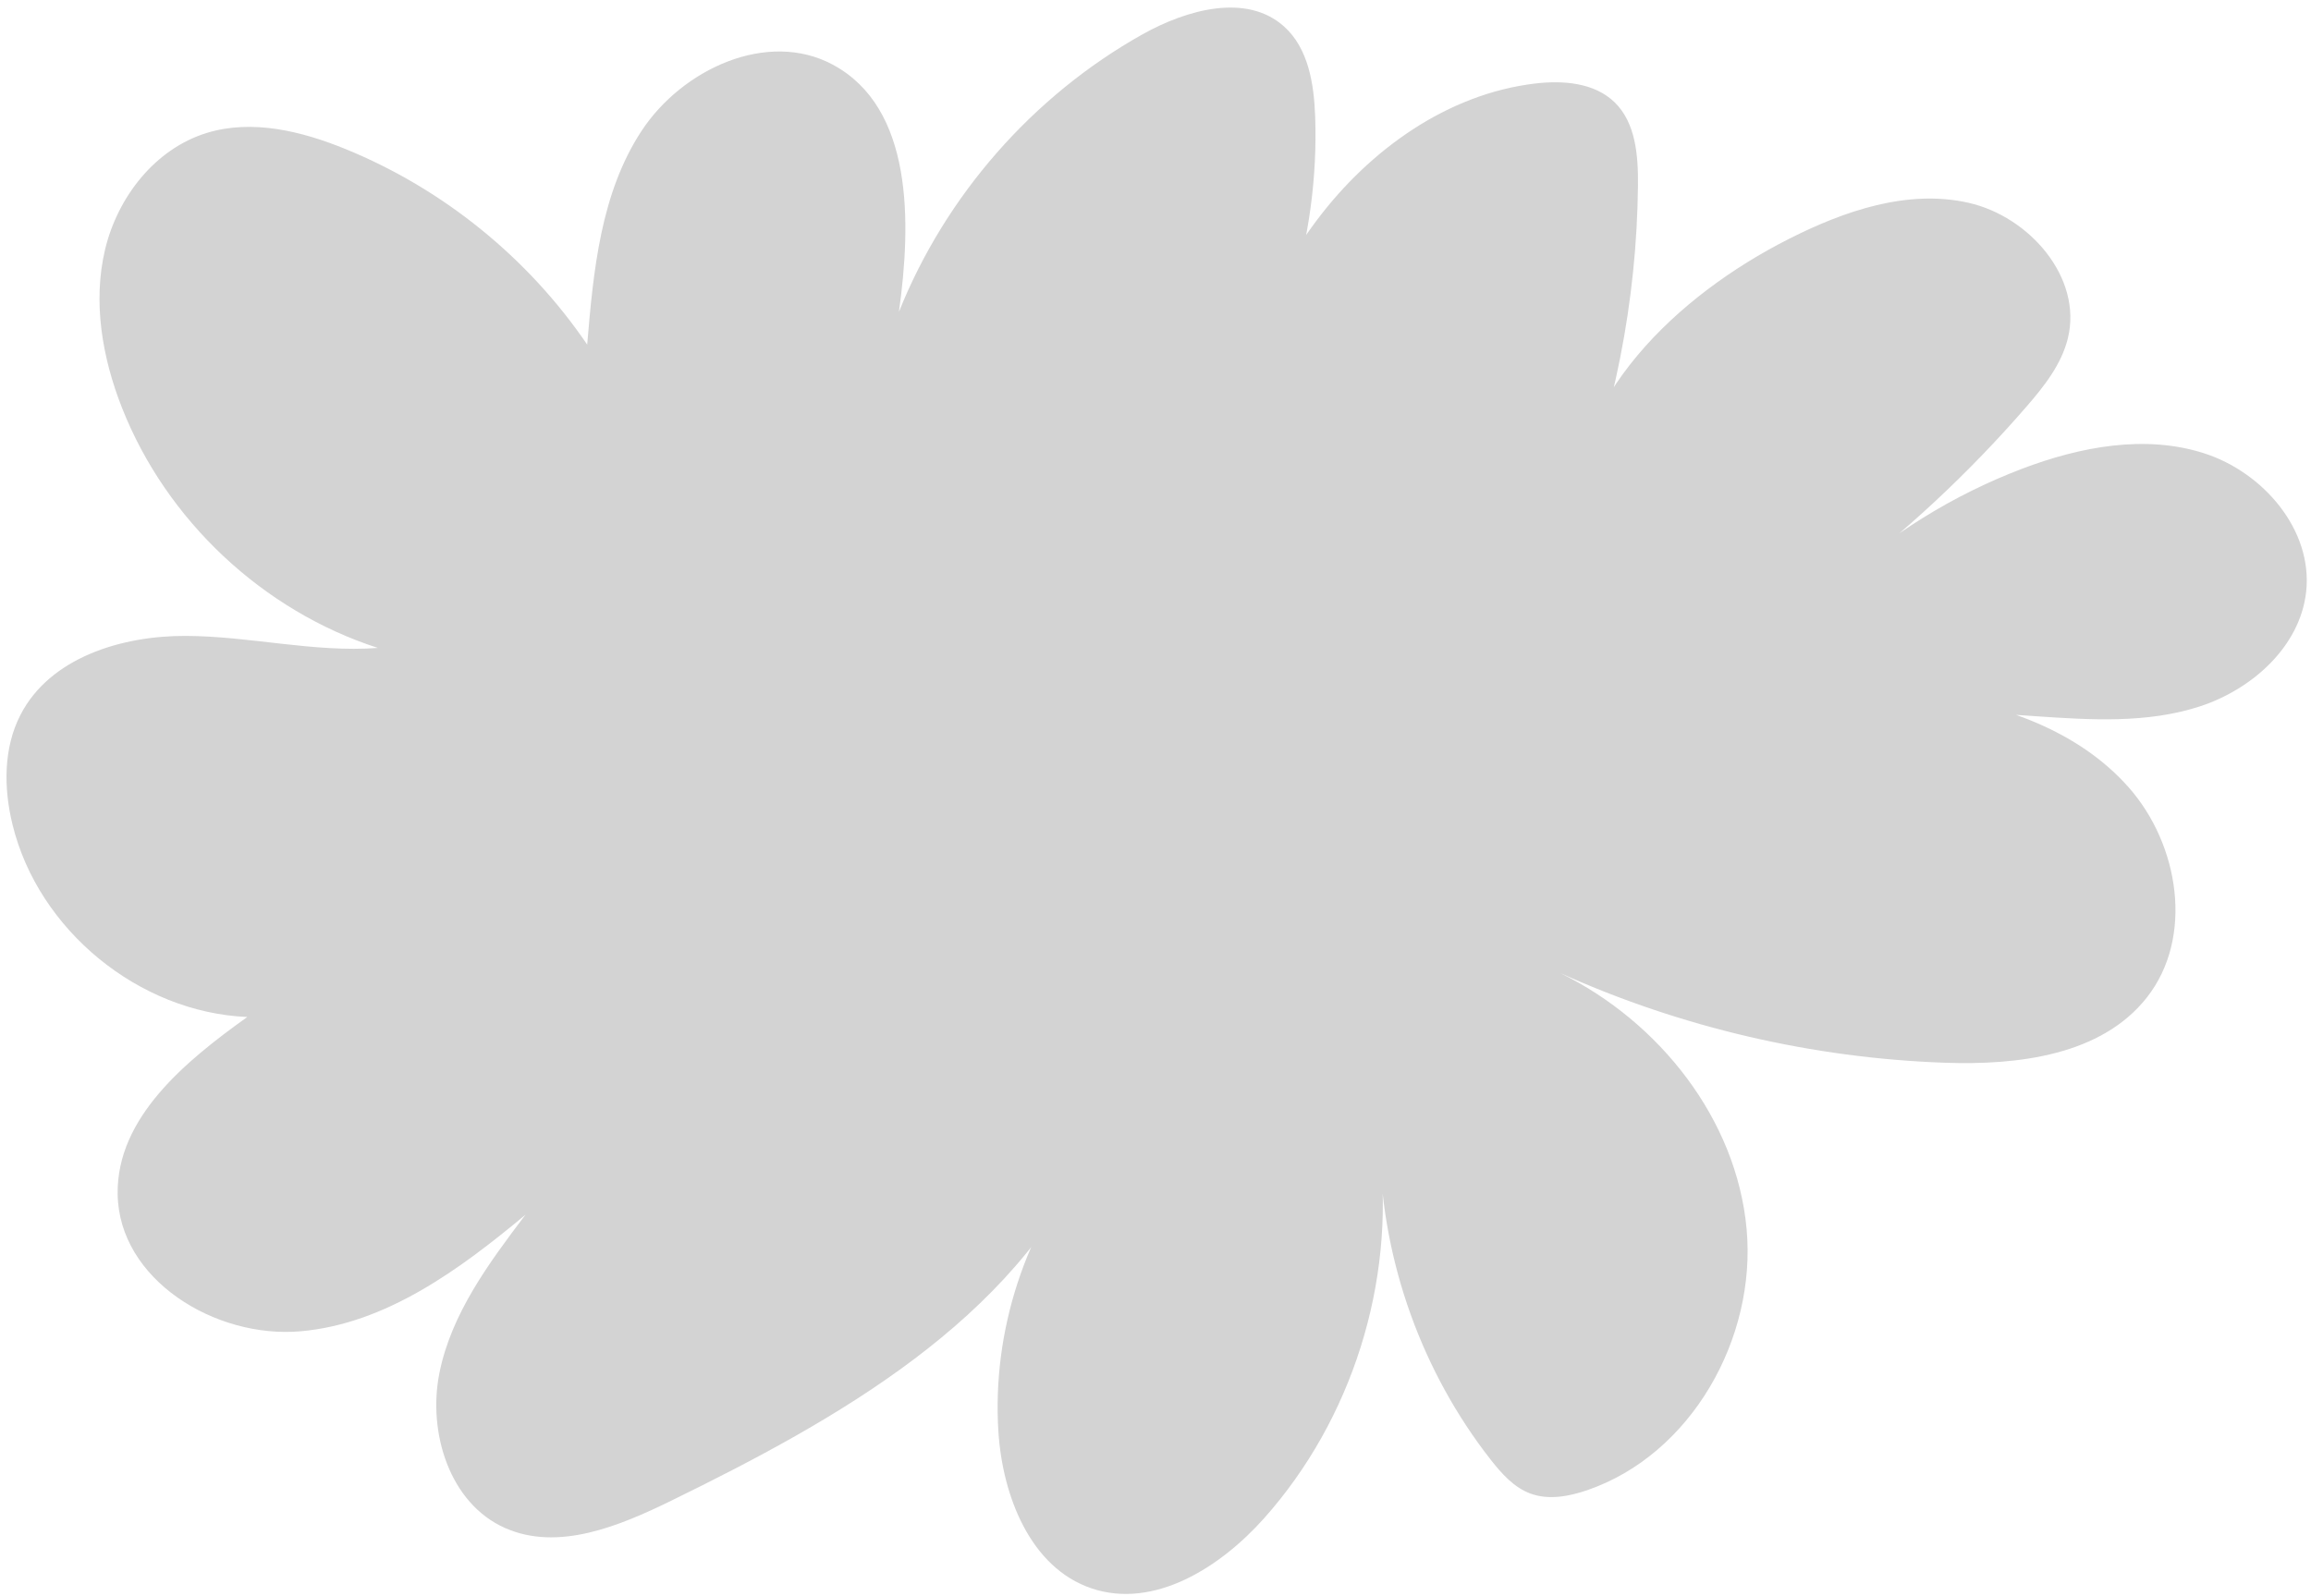 <svg width="278" height="192" viewBox="0 0 278 192" fill="none" xmlns="http://www.w3.org/2000/svg">
<path d="M231.604 83.497C240.707 84.658 250 87.869 256.072 94.747C262.149 101.625 263.931 112.798 258.262 120.016C252.788 126.986 242.772 128.191 233.912 127.875C218.023 127.312 202.255 123.635 187.755 117.116C199.627 122.969 208.89 134.676 210.105 147.859C211.319 161.043 203.45 175.018 190.927 179.312C188.741 180.06 186.313 180.516 184.141 179.73C182.13 179.001 180.634 177.315 179.318 175.635C171.089 165.123 166.343 151.935 165.984 138.591C167.82 154.354 162.637 170.801 152.091 182.659C146.821 188.585 138.845 193.656 131.325 191.13C123.952 188.653 120.59 180.006 120.1 172.239C119.337 160.183 123.349 147.893 131.078 138.611C121.853 158.93 100.776 170.782 80.729 180.584C74.458 183.65 67.133 186.69 60.75 183.858C54.086 180.9 51.429 172.37 52.857 165.22C54.285 158.07 58.807 151.988 63.208 146.169C55.281 152.761 46.455 159.274 36.181 160.188C25.907 161.101 14.283 153.975 14.152 143.662C14.035 134.491 22.288 127.7 29.749 122.372C16.697 121.823 4.597 111.904 1.503 99.211C0.434 94.834 0.4 90.03 2.46 86.023C5.991 79.145 14.599 76.487 22.332 76.517C30.065 76.541 37.745 78.542 45.459 77.964C31.629 73.505 20.02 62.614 14.686 49.096C12.301 43.053 11.135 36.34 12.641 30.02C14.147 23.701 18.674 17.891 24.887 15.992C30.347 14.321 36.278 15.778 41.568 17.935C53.279 22.715 63.524 31.006 70.635 41.465C71.379 32.566 72.263 23.254 77.154 15.783C82.046 8.312 92.319 3.552 100.184 7.783C109.84 12.98 109.651 26.669 108.135 37.53C113.736 23.521 124.253 11.528 137.412 4.144C142.731 1.162 149.944 -0.878 154.476 3.197C157.396 5.825 158.066 10.1 158.207 14.024C158.727 28.689 154.136 43.48 145.407 55.275C148.312 45.079 152.057 34.936 158.43 26.465C164.803 17.993 174.13 11.304 184.656 10.051C188.027 9.648 191.807 9.944 194.235 12.315C196.776 14.792 197.072 18.731 197.038 22.282C196.902 36.199 194.162 50.087 188.999 63.013C188.873 47.862 201.658 35.602 215.176 28.757C221.87 25.367 229.477 22.749 236.797 24.4C244.117 26.052 250.529 33.401 248.756 40.692C247.984 43.859 245.876 46.507 243.738 48.97C236.86 56.907 229.137 64.106 220.733 70.401C227.233 64.353 234.917 59.574 243.214 56.416C250.204 53.759 258.015 52.258 265.136 54.541C272.257 56.824 278.242 63.785 277.416 71.217C276.677 77.814 270.902 82.963 264.587 85.013C258.272 87.062 251.457 86.63 244.831 86.178C240.625 85.892 236.418 85.605 232.212 85.314" fill="#D3D3D3"/>
</svg>
